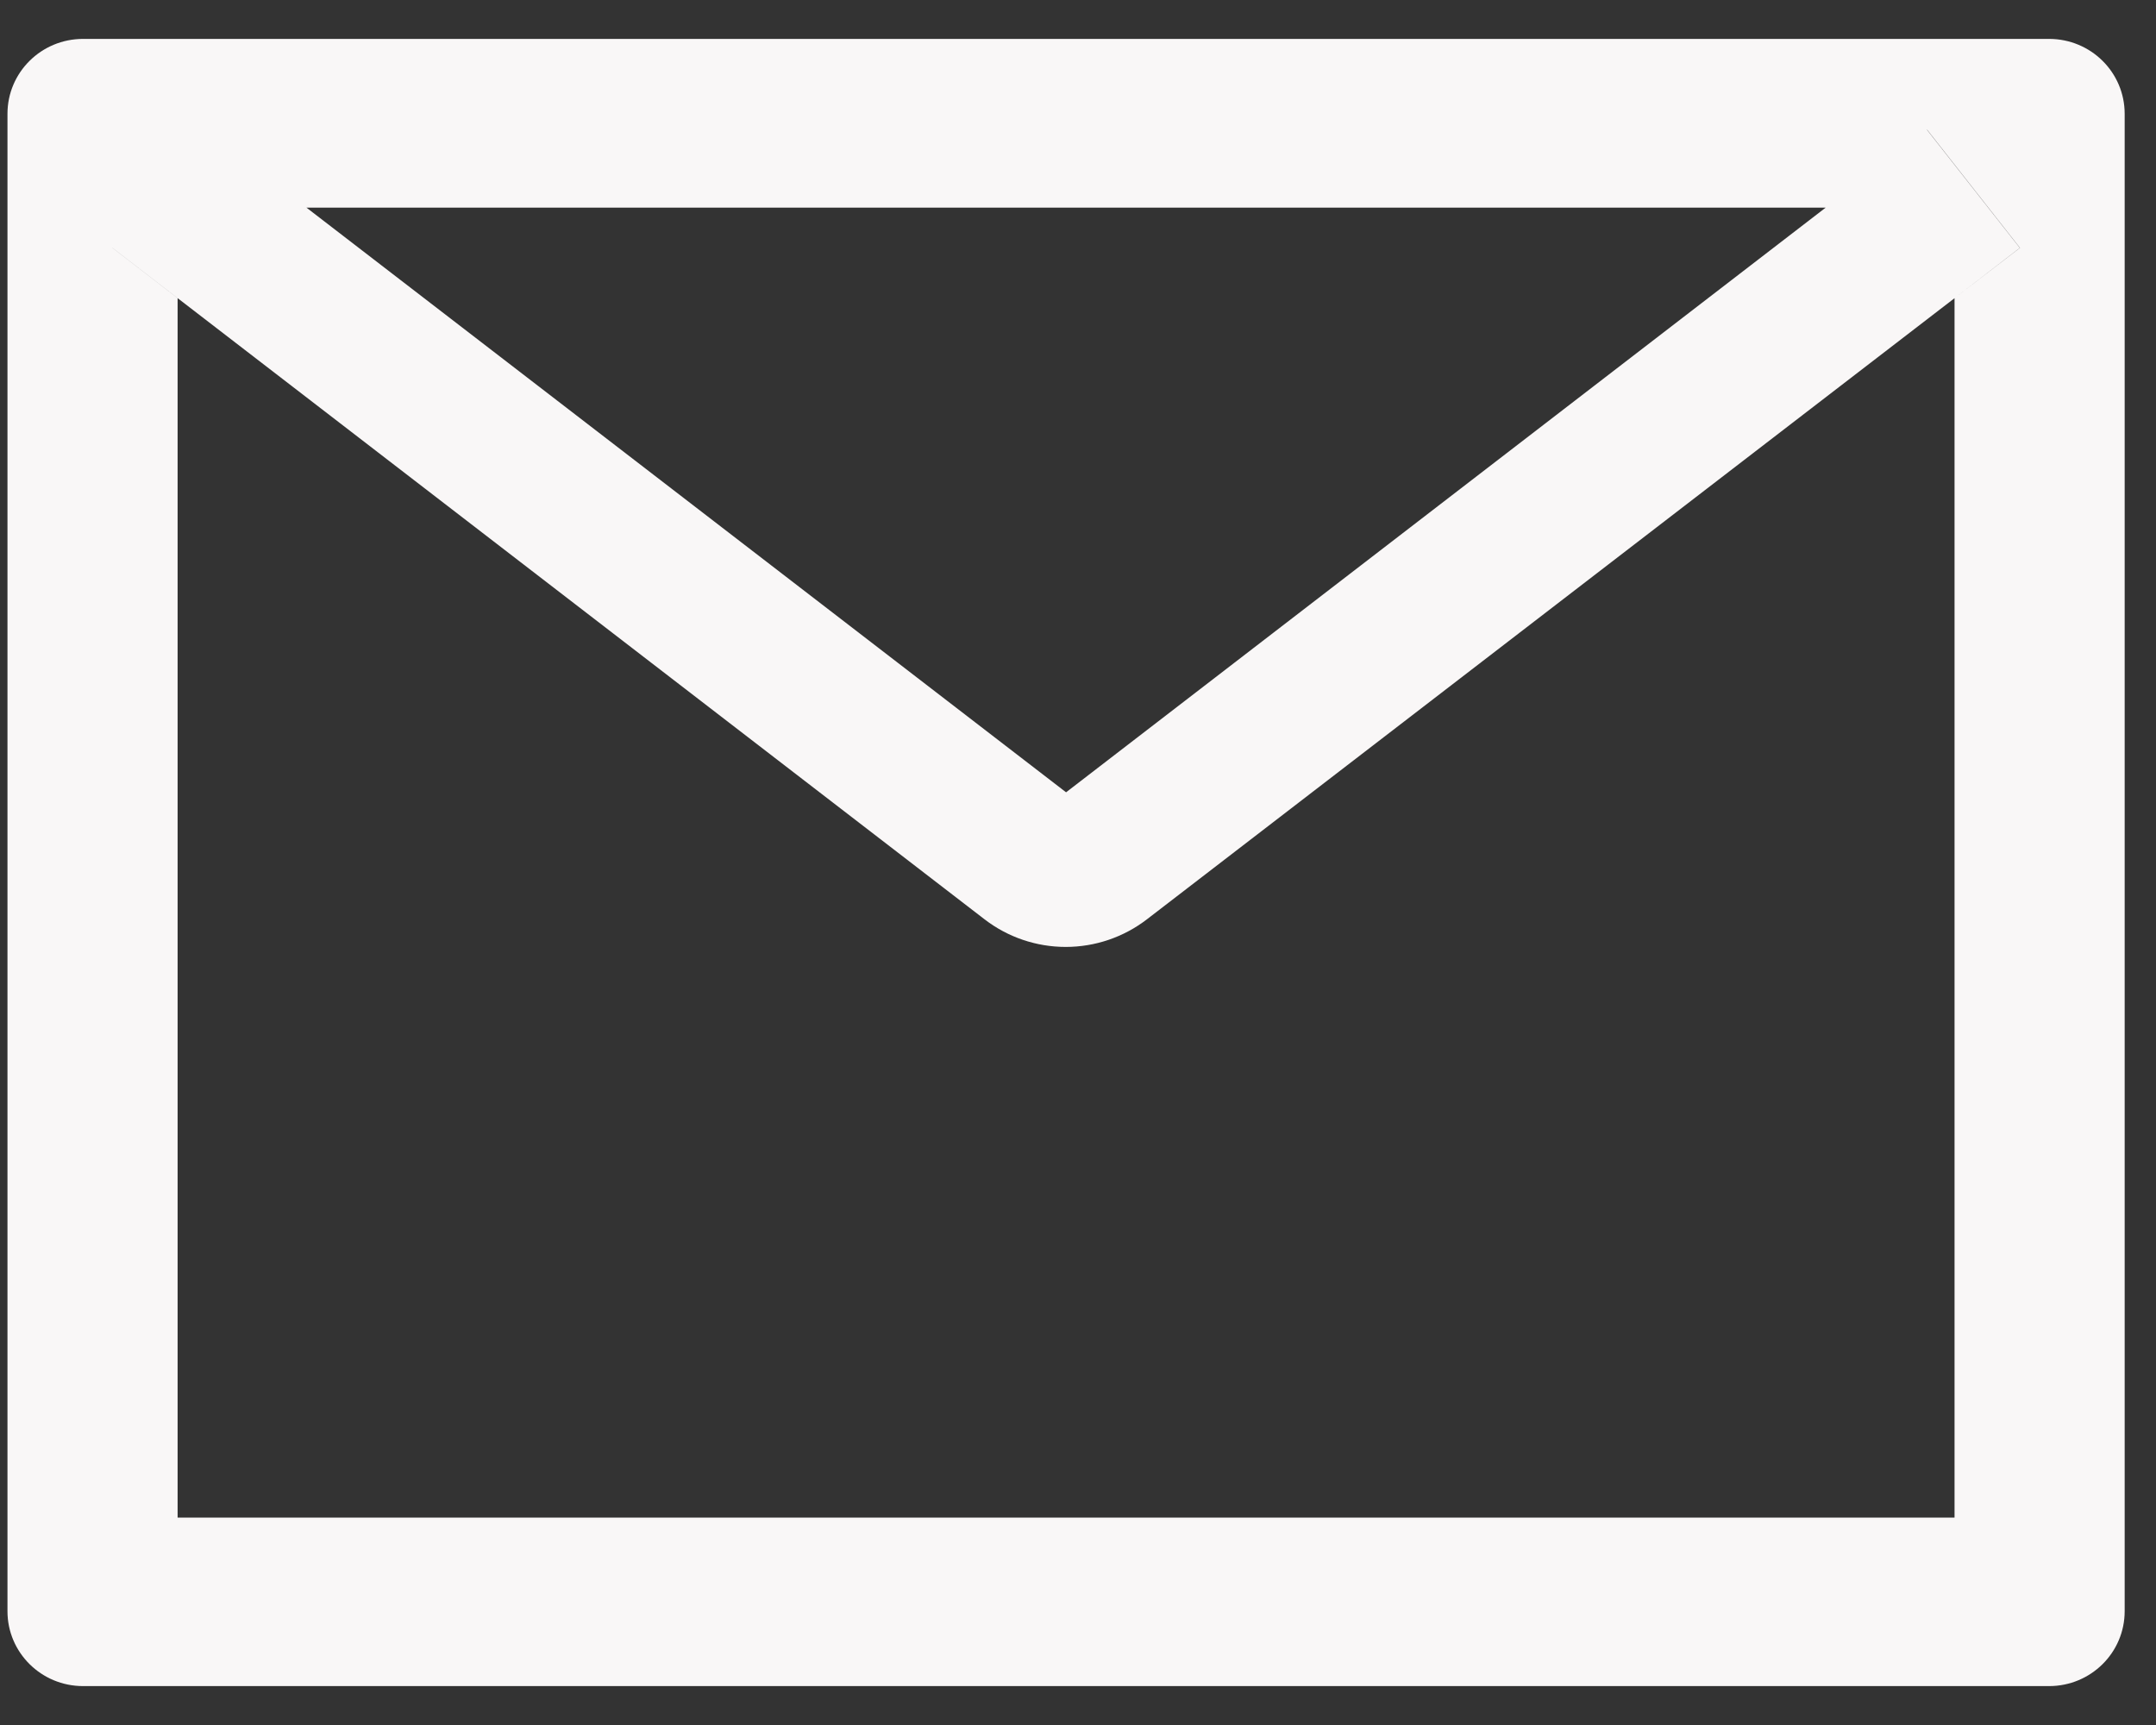 <svg width="45" height="36" viewBox="0 0 45 36" fill="none" xmlns="http://www.w3.org/2000/svg">
<rect x="0" y="0" width="45" height="36" fill="#333333" stroke="none"/>
<path d="M42.768 0.812H1.734C0.862 0.812 0.156 1.511 0.156 2.375V33.625C0.156 34.489 0.862 35.188 1.734 35.188H42.768C43.641 35.188 44.346 34.489 44.346 33.625V2.375C44.346 1.511 43.641 0.812 42.768 0.812ZM40.795 6.223V31.672H3.707V6.223L2.346 5.173L4.284 2.707L6.395 4.333H38.112L40.223 2.707L42.161 5.173L40.795 6.223V6.223ZM38.112 4.328L22.251 16.535L6.39 4.328L4.279 2.702L2.341 5.168L3.702 6.218L20.55 19.186C21.034 19.559 21.63 19.762 22.244 19.762C22.857 19.762 23.453 19.559 23.938 19.186L40.795 6.223L42.157 5.173L40.218 2.707L38.112 4.328Z" fill="#F9F7F7"/>
</svg>
